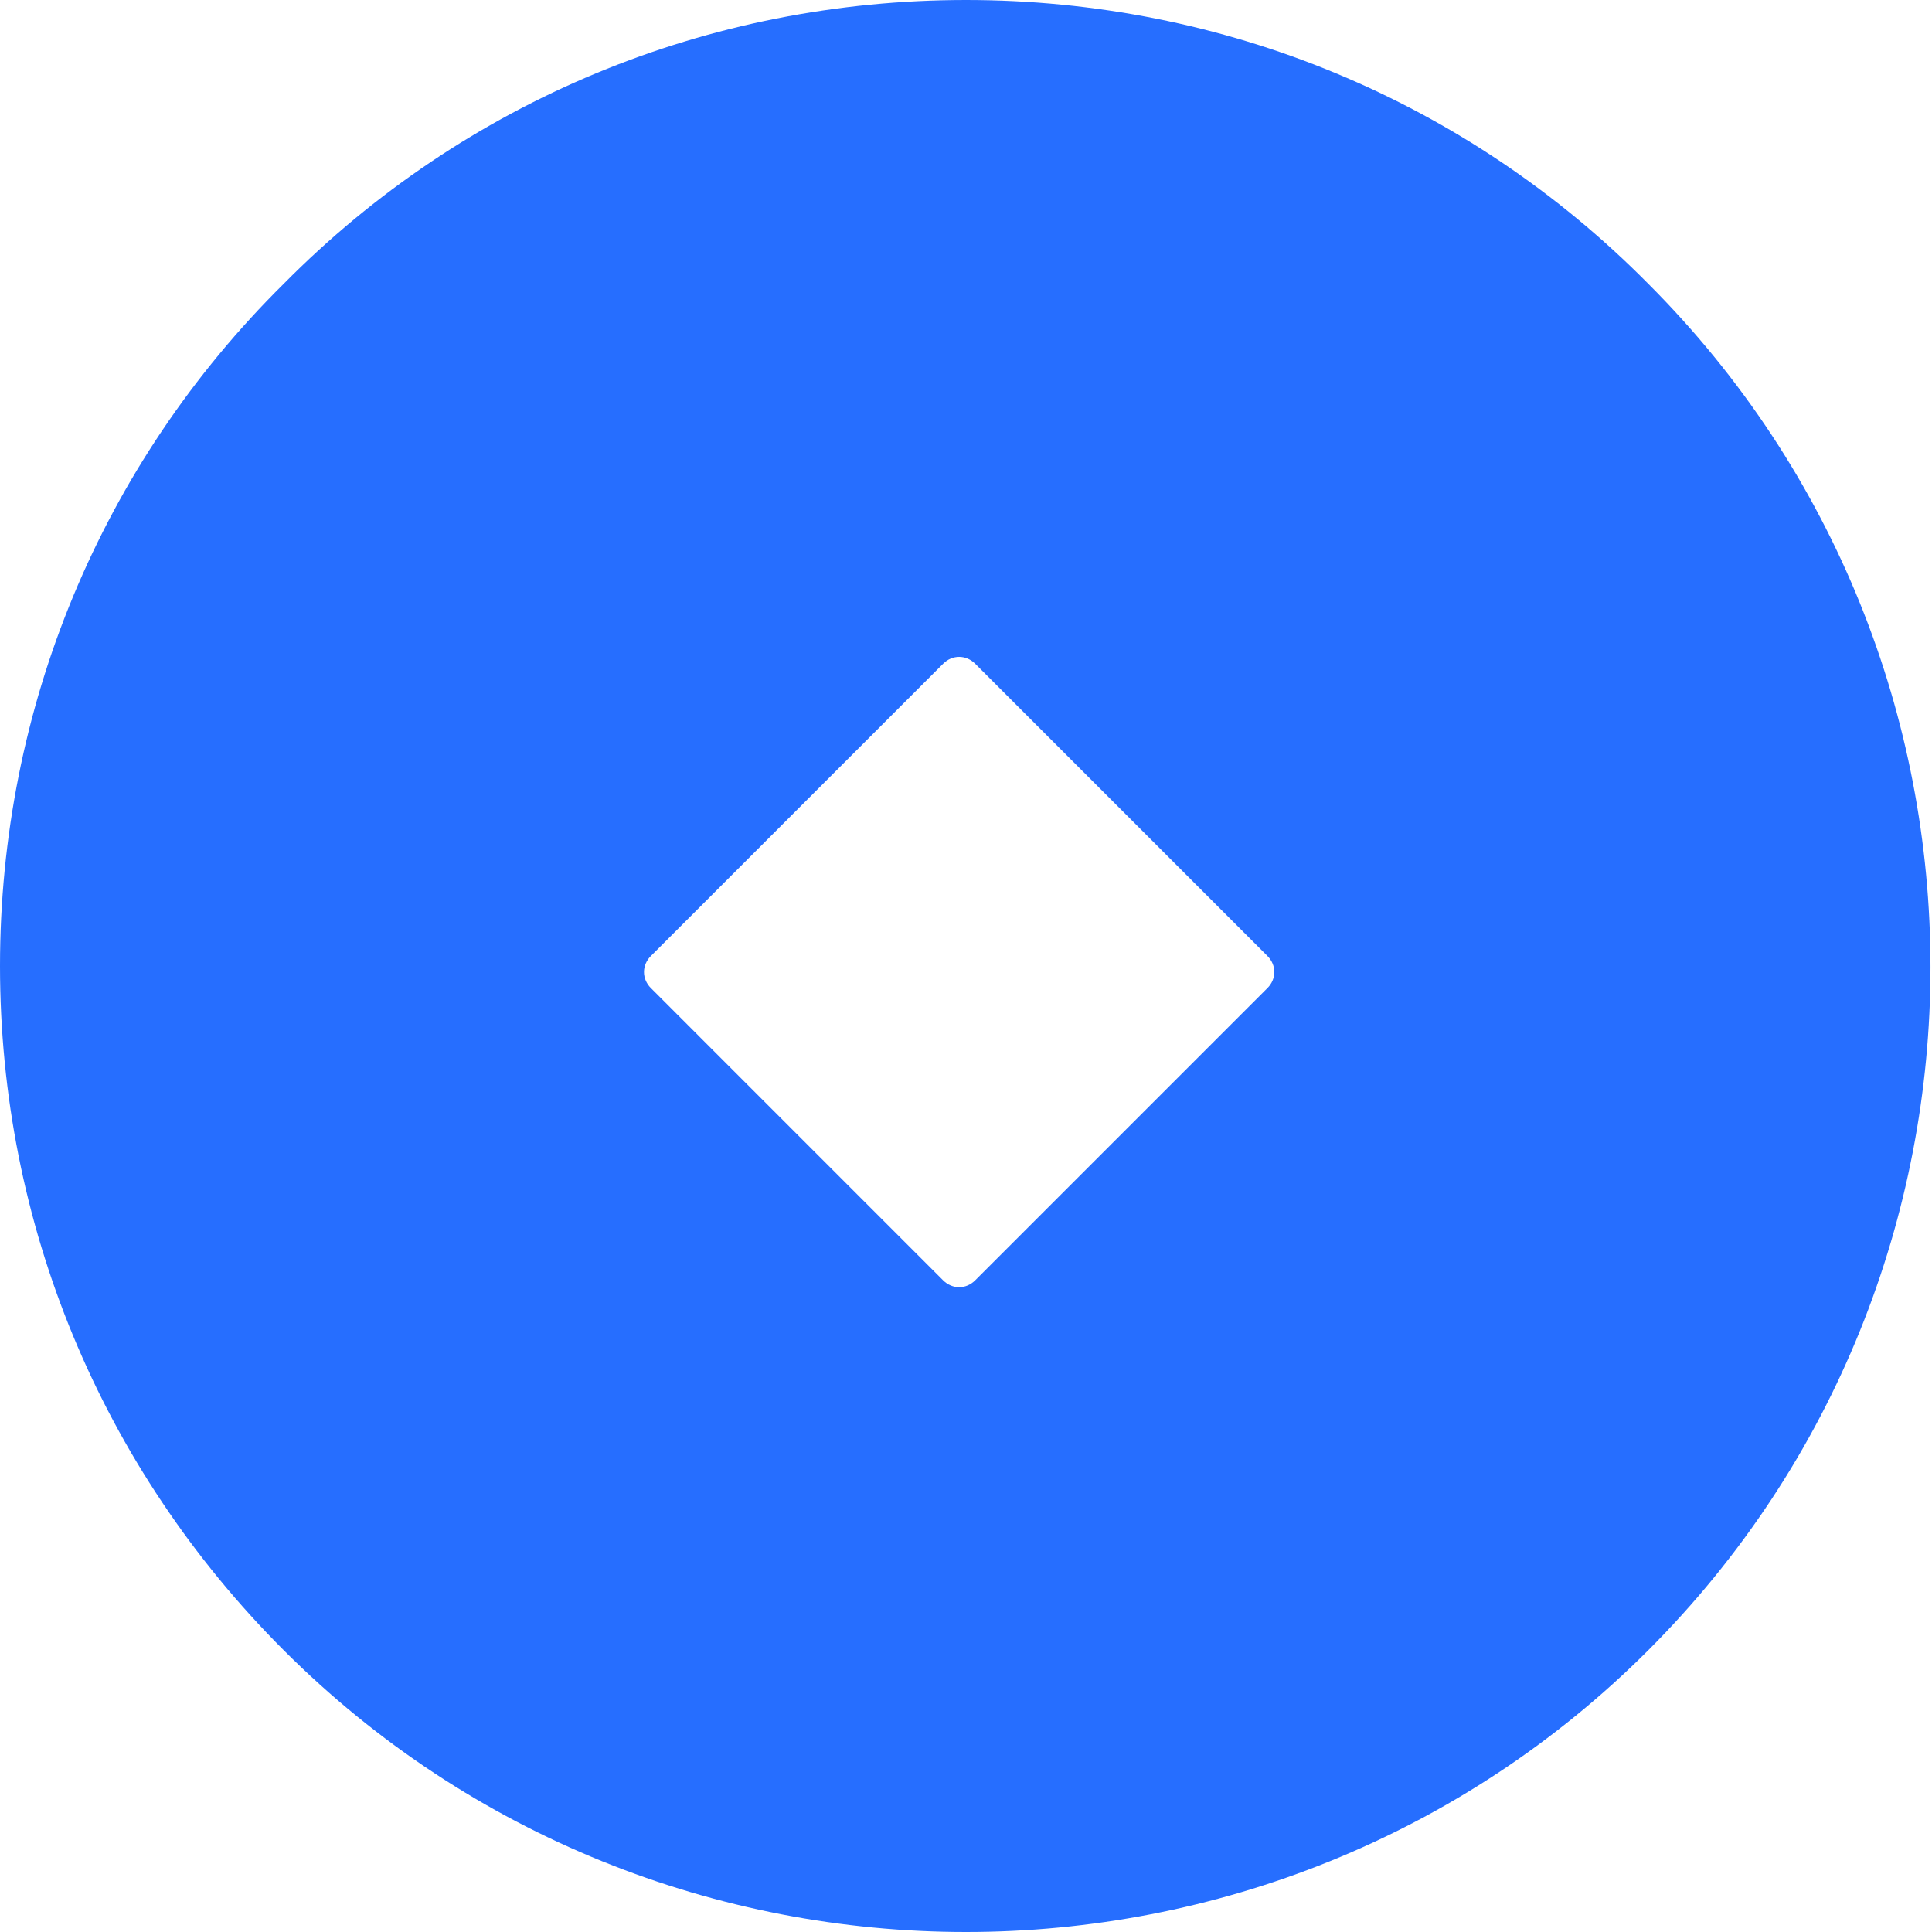 <?xml version="1.0" standalone="no"?>
<!DOCTYPE svg PUBLIC "-//W3C//DTD SVG 1.1//EN" "http://www.w3.org/Graphics/SVG/1.1/DTD/svg11.dtd">
<svg width="150px" height="150px" viewBox="0 0 150 150" version="1.1" xmlns="http://www.w3.org/2000/svg" xmlns:xlink="http://www.w3.org/1999/xlink">
    <g id="页面1" stroke="none" stroke-width="1" fill="none" fill-rule="evenodd">
        <g id="铜钱" transform="translate(-0.625, -0.625)" fill="#266EFF" fill-rule="nonzero">
            <path d="M75.625,150.625 C56.406,150.625 37.188,143.281 22.656,128.75 C8.438,114.531 0.625,95.625 0.625,75.625 C0.625,55.625 8.438,36.719 22.656,22.656 C36.719,8.438 55.625,0.625 75.625,0.625 C95.625,0.625 114.531,8.438 128.594,22.656 C157.812,51.875 157.812,99.531 128.594,128.75 C114.062,143.281 94.844,150.625 75.625,150.625 Z M99.029,74.848 L76.339,52.159 C75.628,51.447 74.56,51.447 73.848,52.159 L51.159,74.848 C50.447,75.56 50.447,76.628 51.159,77.339 L73.848,100.029 C74.56,100.74 75.628,100.74 76.339,100.029 L99.029,77.339 C99.74,76.628 99.74,75.56 99.029,74.848 Z" id="形状"></path>
        </g>
    </g>
</svg>
